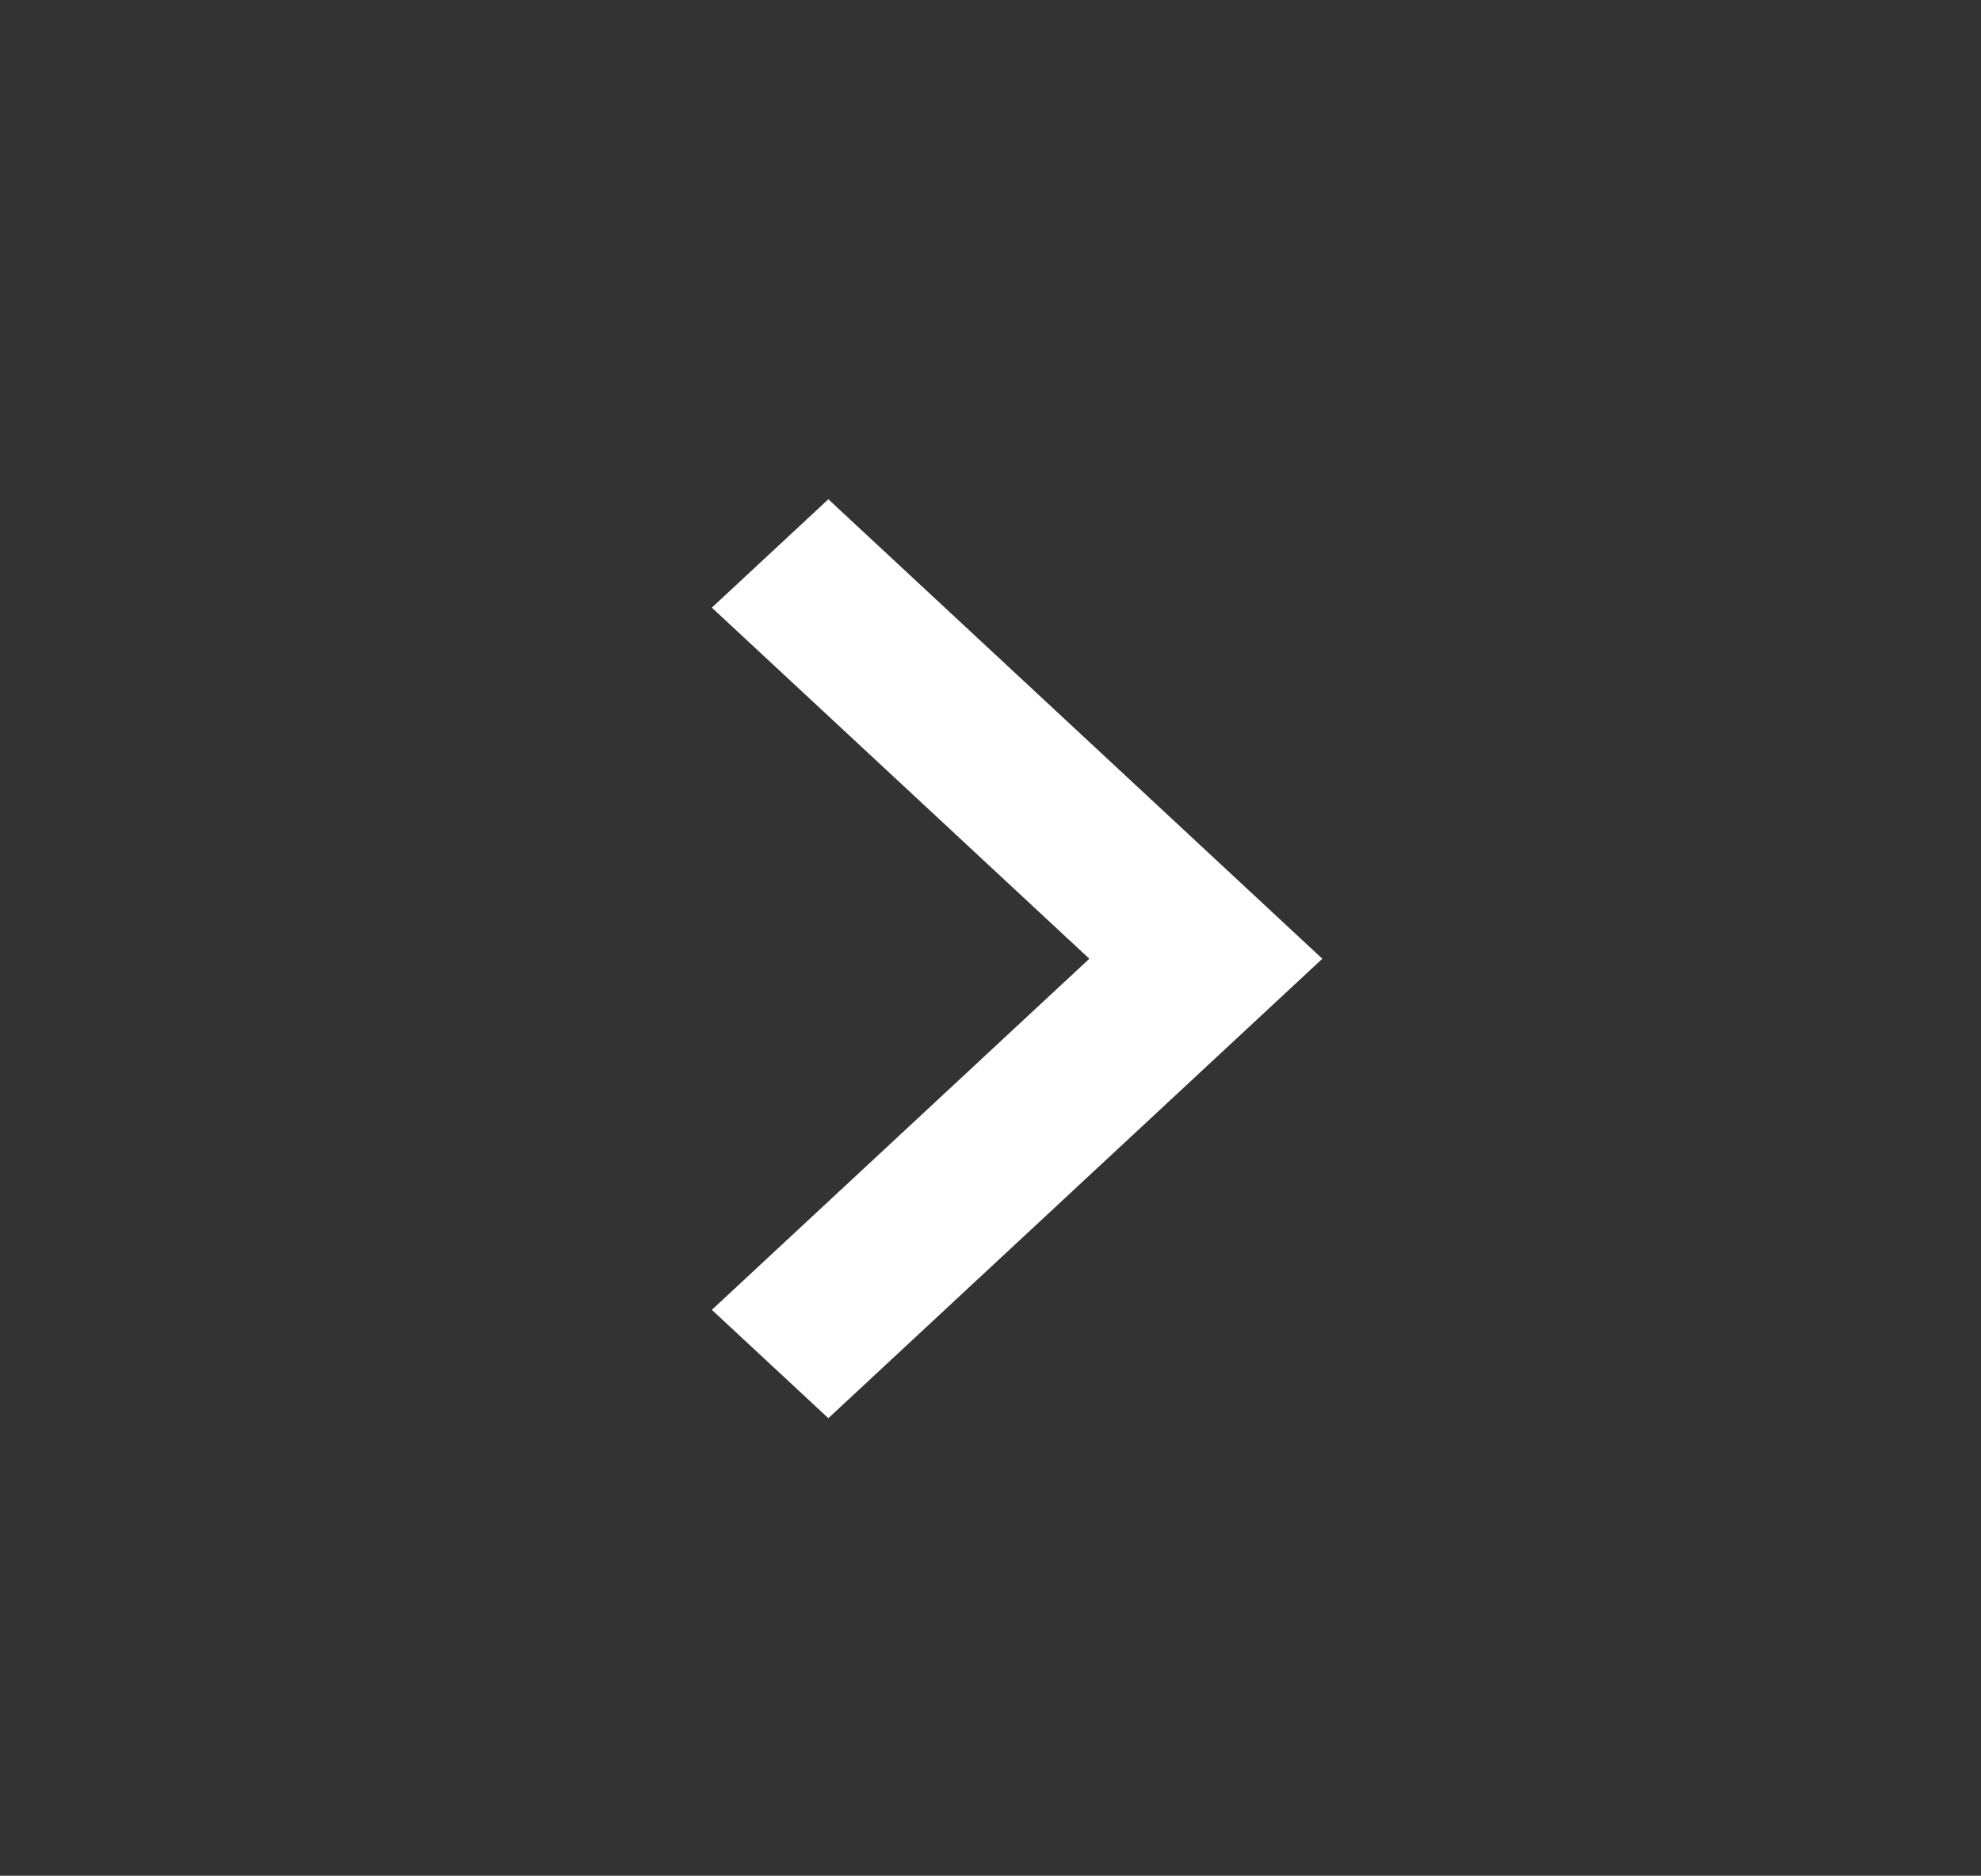 <svg width="75" height="71" viewBox="0 0 75 71" fill="none" xmlns="http://www.w3.org/2000/svg">
<rect x="0" y="0" width="75" height="71" fill="#333333" stroke="none"/>
<g clip-path="url(#clip0_468_3388)">
<path d="M26.95 23L41.242 36.29L26.95 49.58L31.361 53.681L50.063 36.29L31.361 18.898L26.95 23Z" fill="white"/>
</g>
<defs>
<clipPath id="clip0_468_3388">
<rect width="74.81" height="69.565" fill="white" transform="translate(75 70.348) rotate(-180)"/>
</clipPath>
</defs>
</svg>
